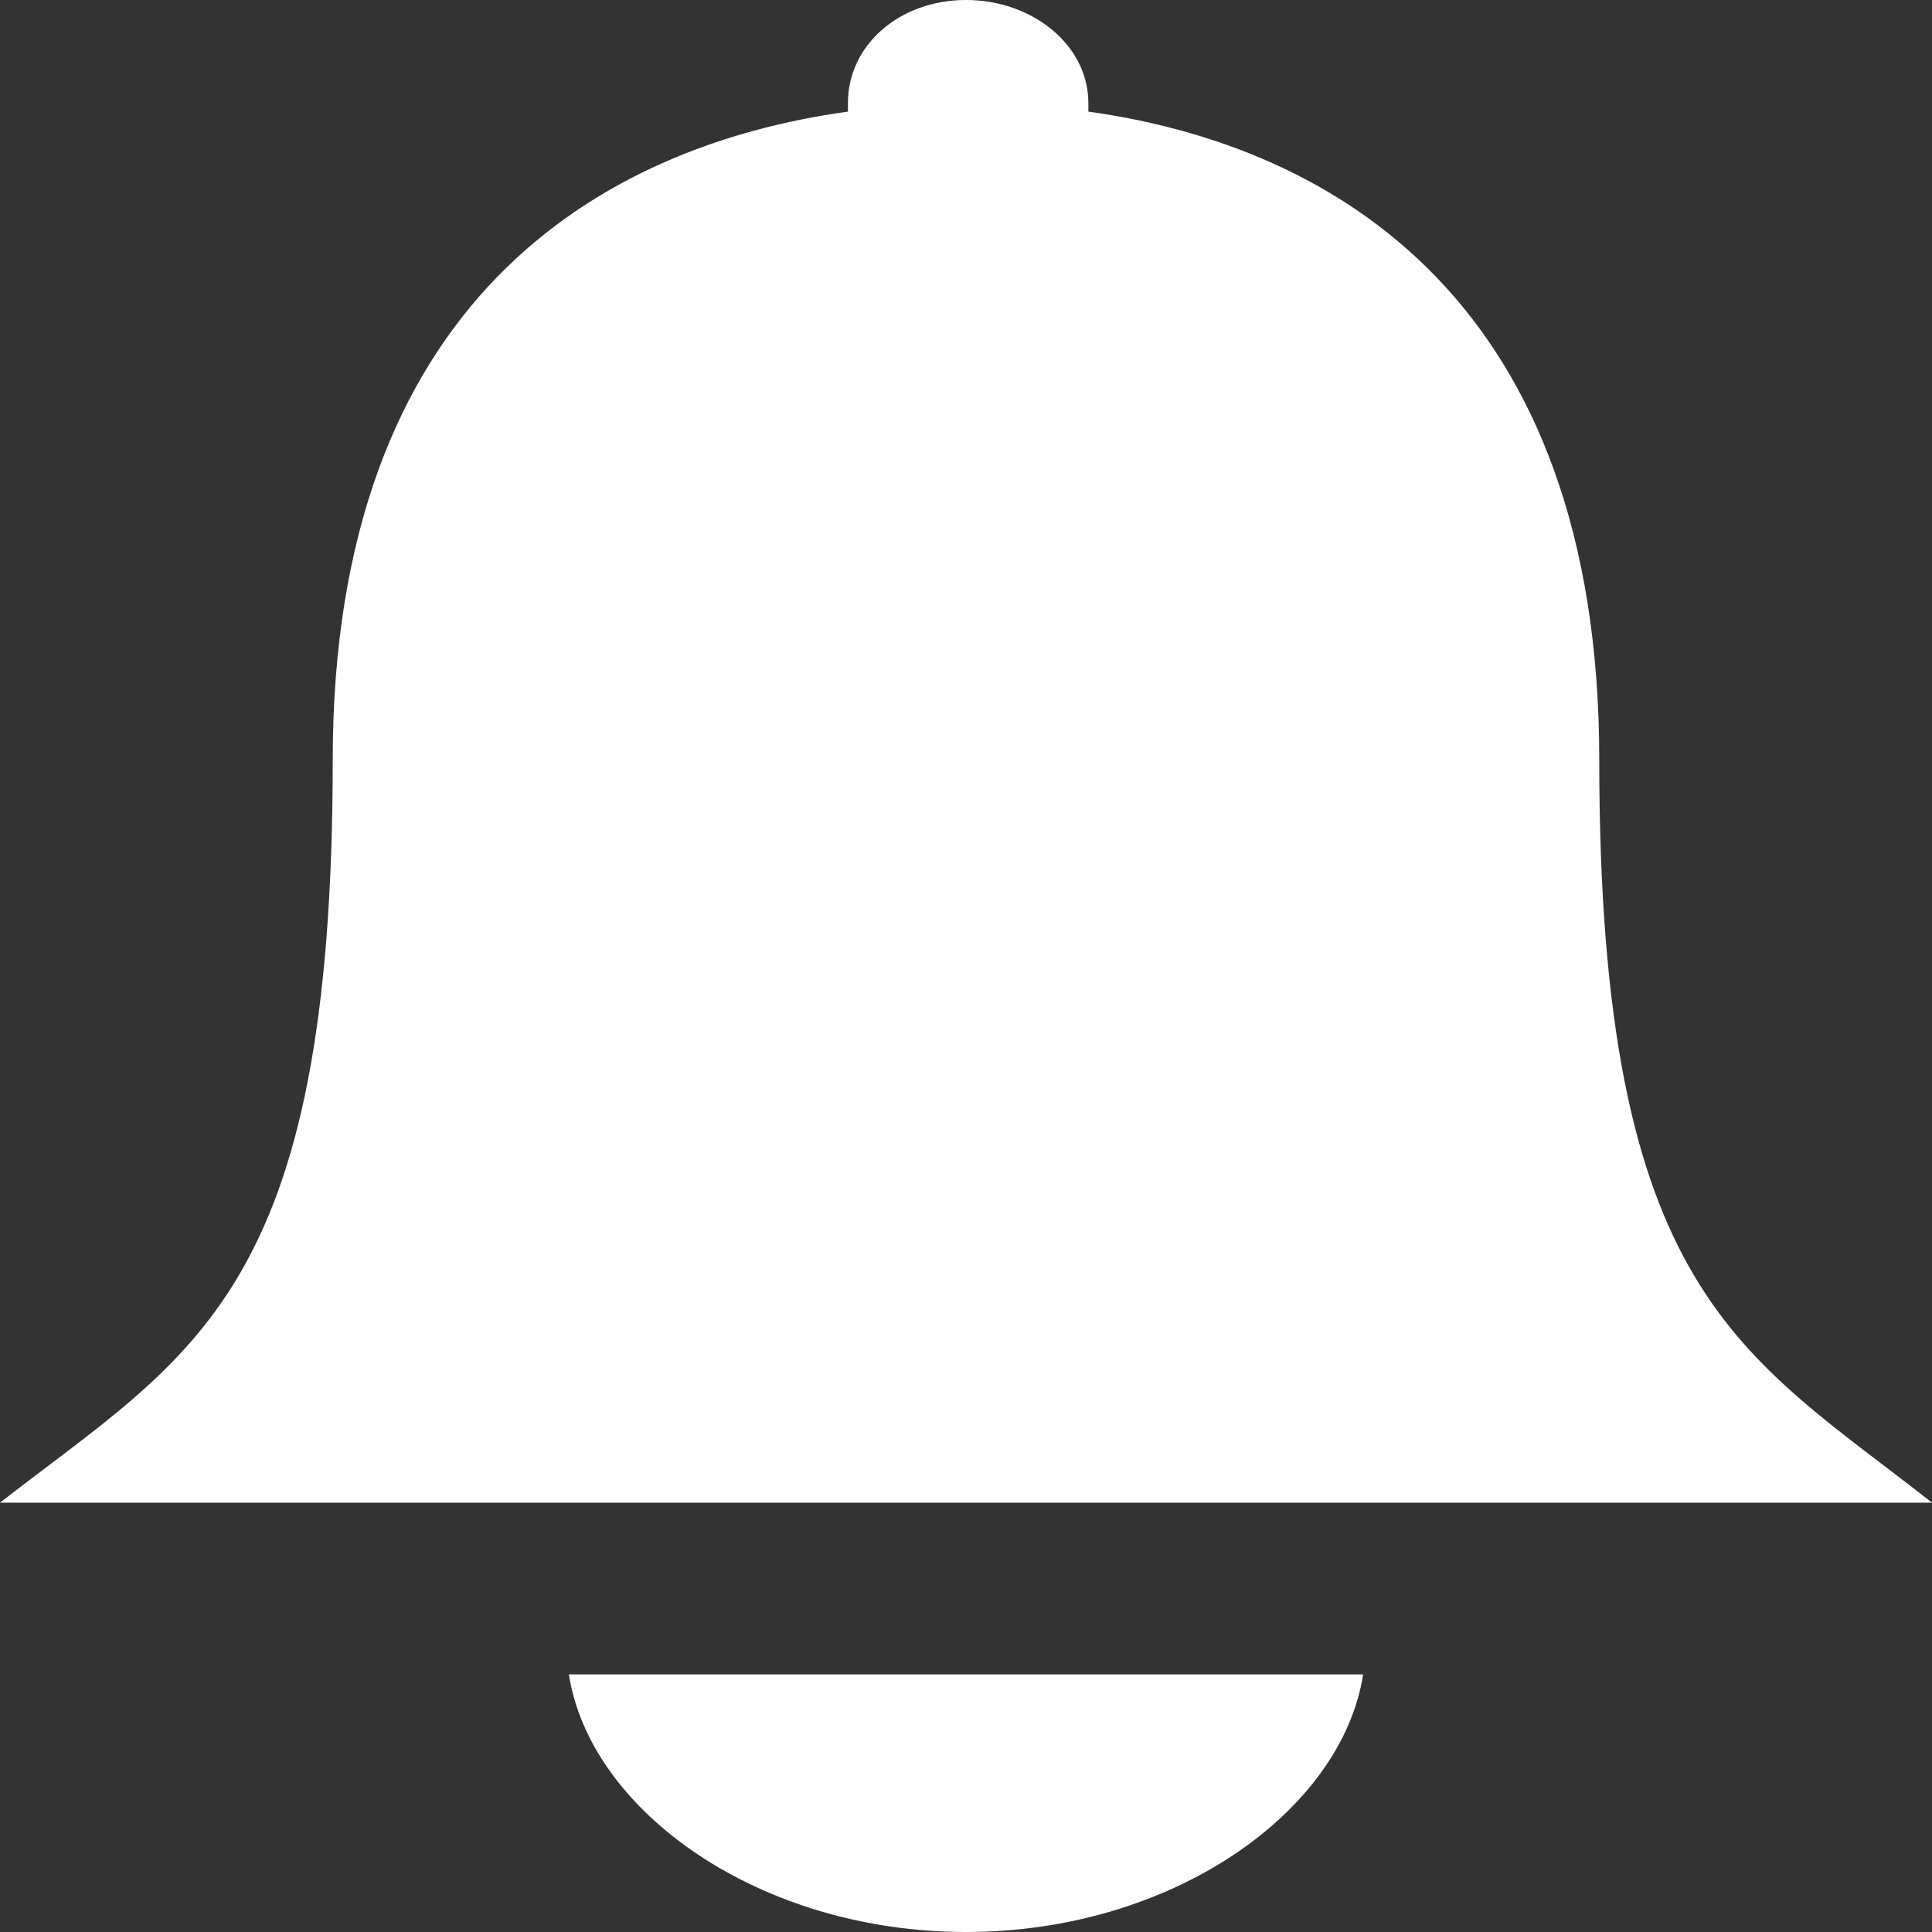 <svg xmlns="http://www.w3.org/2000/svg" xmlns:xlink="http://www.w3.org/1999/xlink" width="9" height="9" viewBox="0 0 9 9"><rect x="0" y="0" width="9" height="9" fill="#333333" stroke="none"/><defs><path id="qnvva" d="M449 302h-9c.9-.7 1.55-.97 1.55-3.46 0-2.13 1.24-2.86 2.4-3.02v-.04c0-.27.24-.48.55-.48.31 0 .57.21.57.48v.04c1.15.16 2.38.89 2.38 3.02 0 2.49.66 2.76 1.55 3.46zm-6.35.8h3.7c-.1.64-.89 1.2-1.85 1.2-.96 0-1.75-.56-1.85-1.2z"/></defs><g><g transform="translate(-440 -295)"><use fill="#fff" xlink:href="#qnvva"/></g></g></svg>
